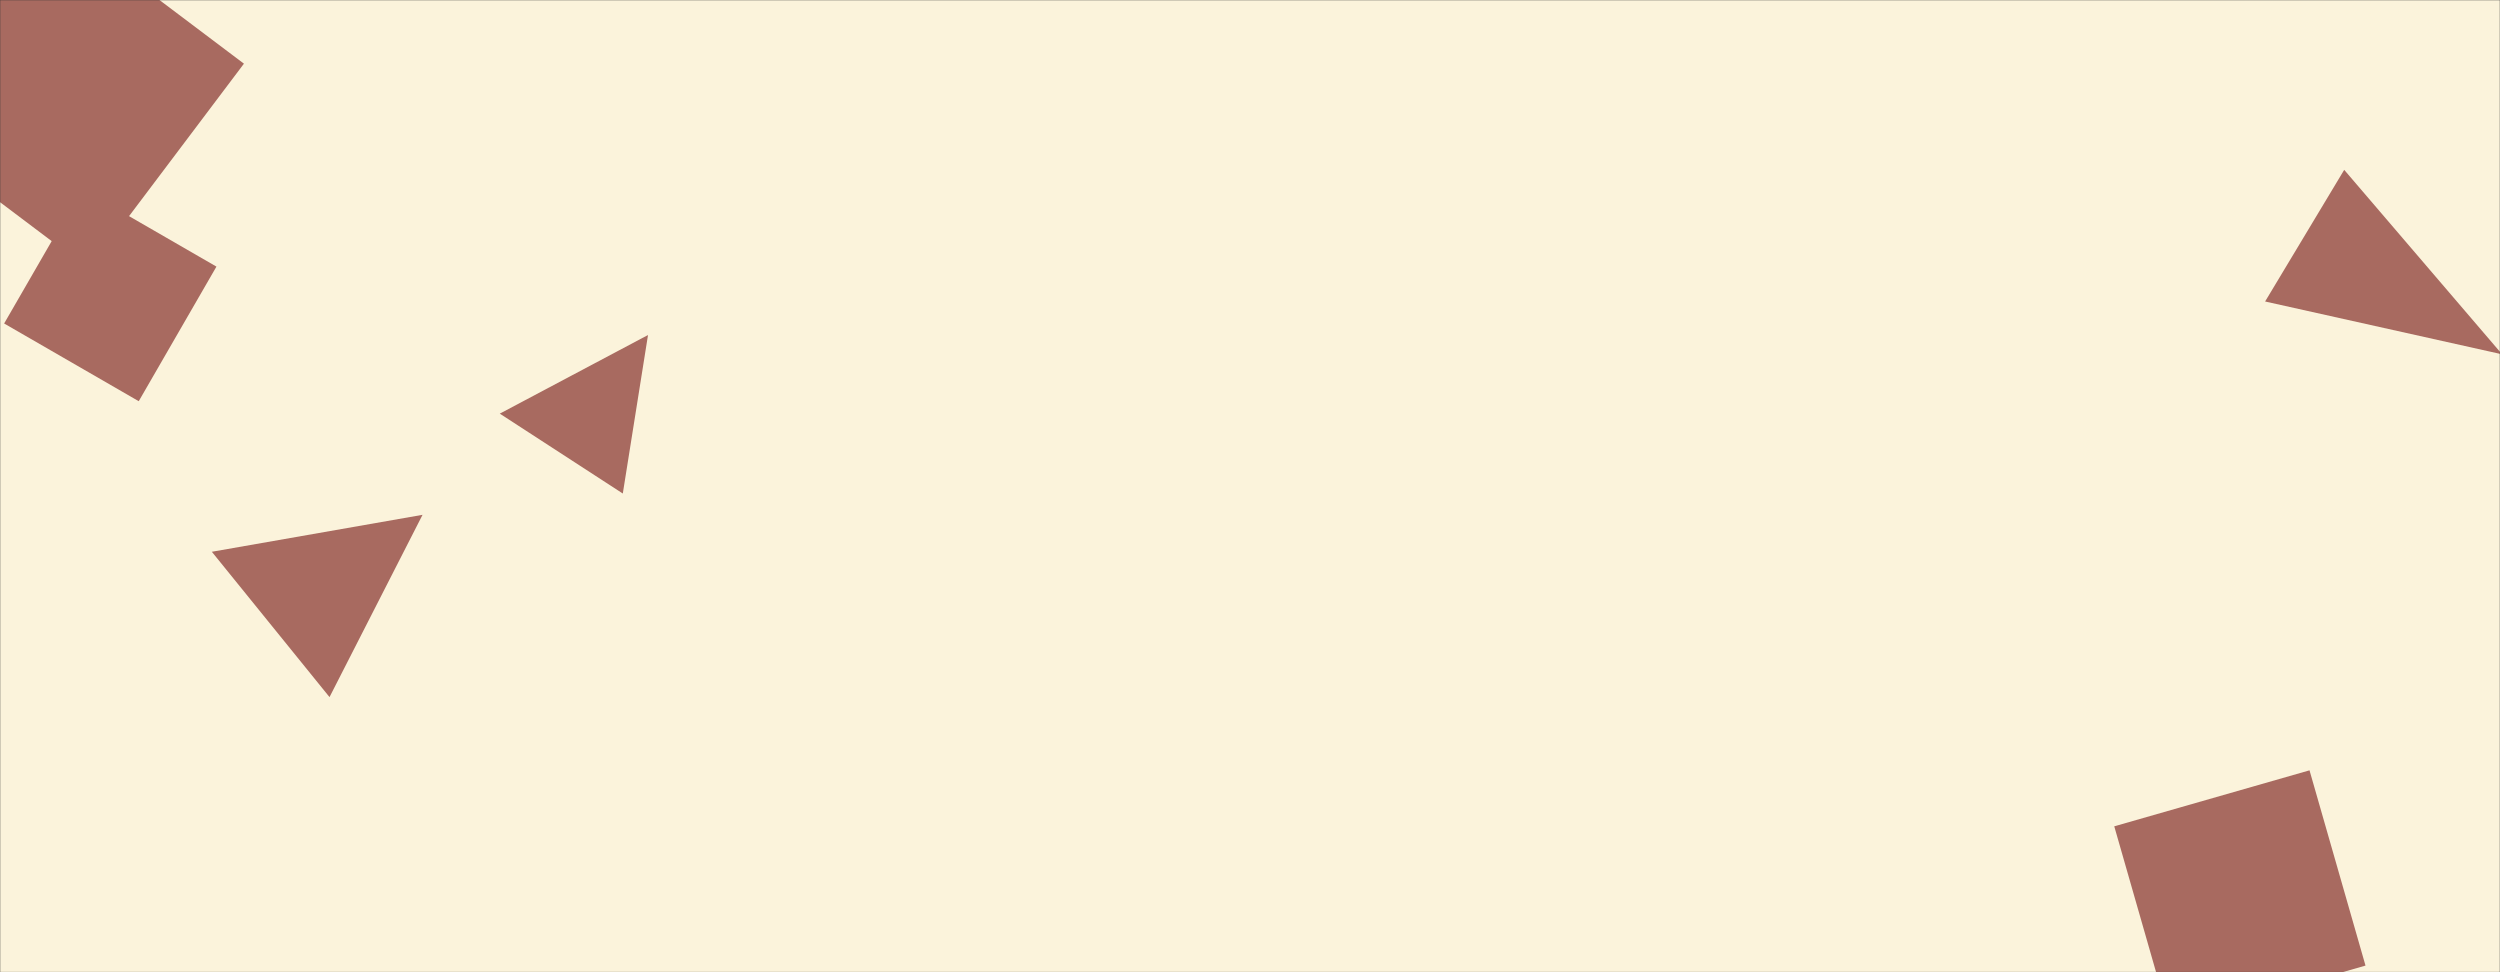 <svg xmlns="http://www.w3.org/2000/svg" version="1.1" xmlns:xlink="http://www.w3.org/1999/xlink" xmlns:svgjs="http://svgjs.dev/svgjs" width="1440" height="560" preserveAspectRatio="none" viewBox="0 0 1440 560"><rect x="0" y="0" width="1440" height="560" fill="#333333" stroke="none"/><g mask="url(&quot;#SvgjsMask1048&quot;)" fill="none"><rect width="1440" height="560" x="0" y="0" fill="rgba(251, 243, 219, 1)"></rect><path d="M243.386 296.537L122.013 317.819 189.802 401.531z" fill="rgba(168, 106, 96, 1)" class="triangle-float2"></path><path d="M373.258 192.963L287.874 238.258 358.734 284.275z" fill="rgba(168, 106, 96, 1)" class="triangle-float1"></path><path d="M124.671 153.565L47.144 108.805 2.383 186.332 79.911 231.092z" fill="rgba(168, 106, 96, 1)" class="triangle-float2"></path><path d="M1350.262 97.834L1304.701 173.658 1441.219 204.086z" fill="rgba(168, 106, 96, 1)" class="triangle-float1"></path><path d="M1217.811 475.96L1250.061 588.428 1362.529 556.178 1330.279 443.71z" fill="rgba(168, 106, 96, 1)" class="triangle-float3"></path><path d="M22.096-52.552L-67.132 65.858 51.278 155.087 140.506 36.677z" fill="rgba(168, 106, 96, 1)" class="triangle-float1"></path></g><defs><mask id="SvgjsMask1048"><rect width="1440" height="560" fill="#ffffff"></rect></mask><style>
                @keyframes float1 {
                    0%{transform: translate(0, 0)}
                    50%{transform: translate(-10px, 0)}
                    100%{transform: translate(0, 0)}
                }

                .triangle-float1 {
                    animation: float1 5s infinite;
                }

                @keyframes float2 {
                    0%{transform: translate(0, 0)}
                    50%{transform: translate(-5px, -5px)}
                    100%{transform: translate(0, 0)}
                }

                .triangle-float2 {
                    animation: float2 4s infinite;
                }

                @keyframes float3 {
                    0%{transform: translate(0, 0)}
                    50%{transform: translate(0, -10px)}
                    100%{transform: translate(0, 0)}
                }

                .triangle-float3 {
                    animation: float3 6s infinite;
                }
            </style></defs></svg>